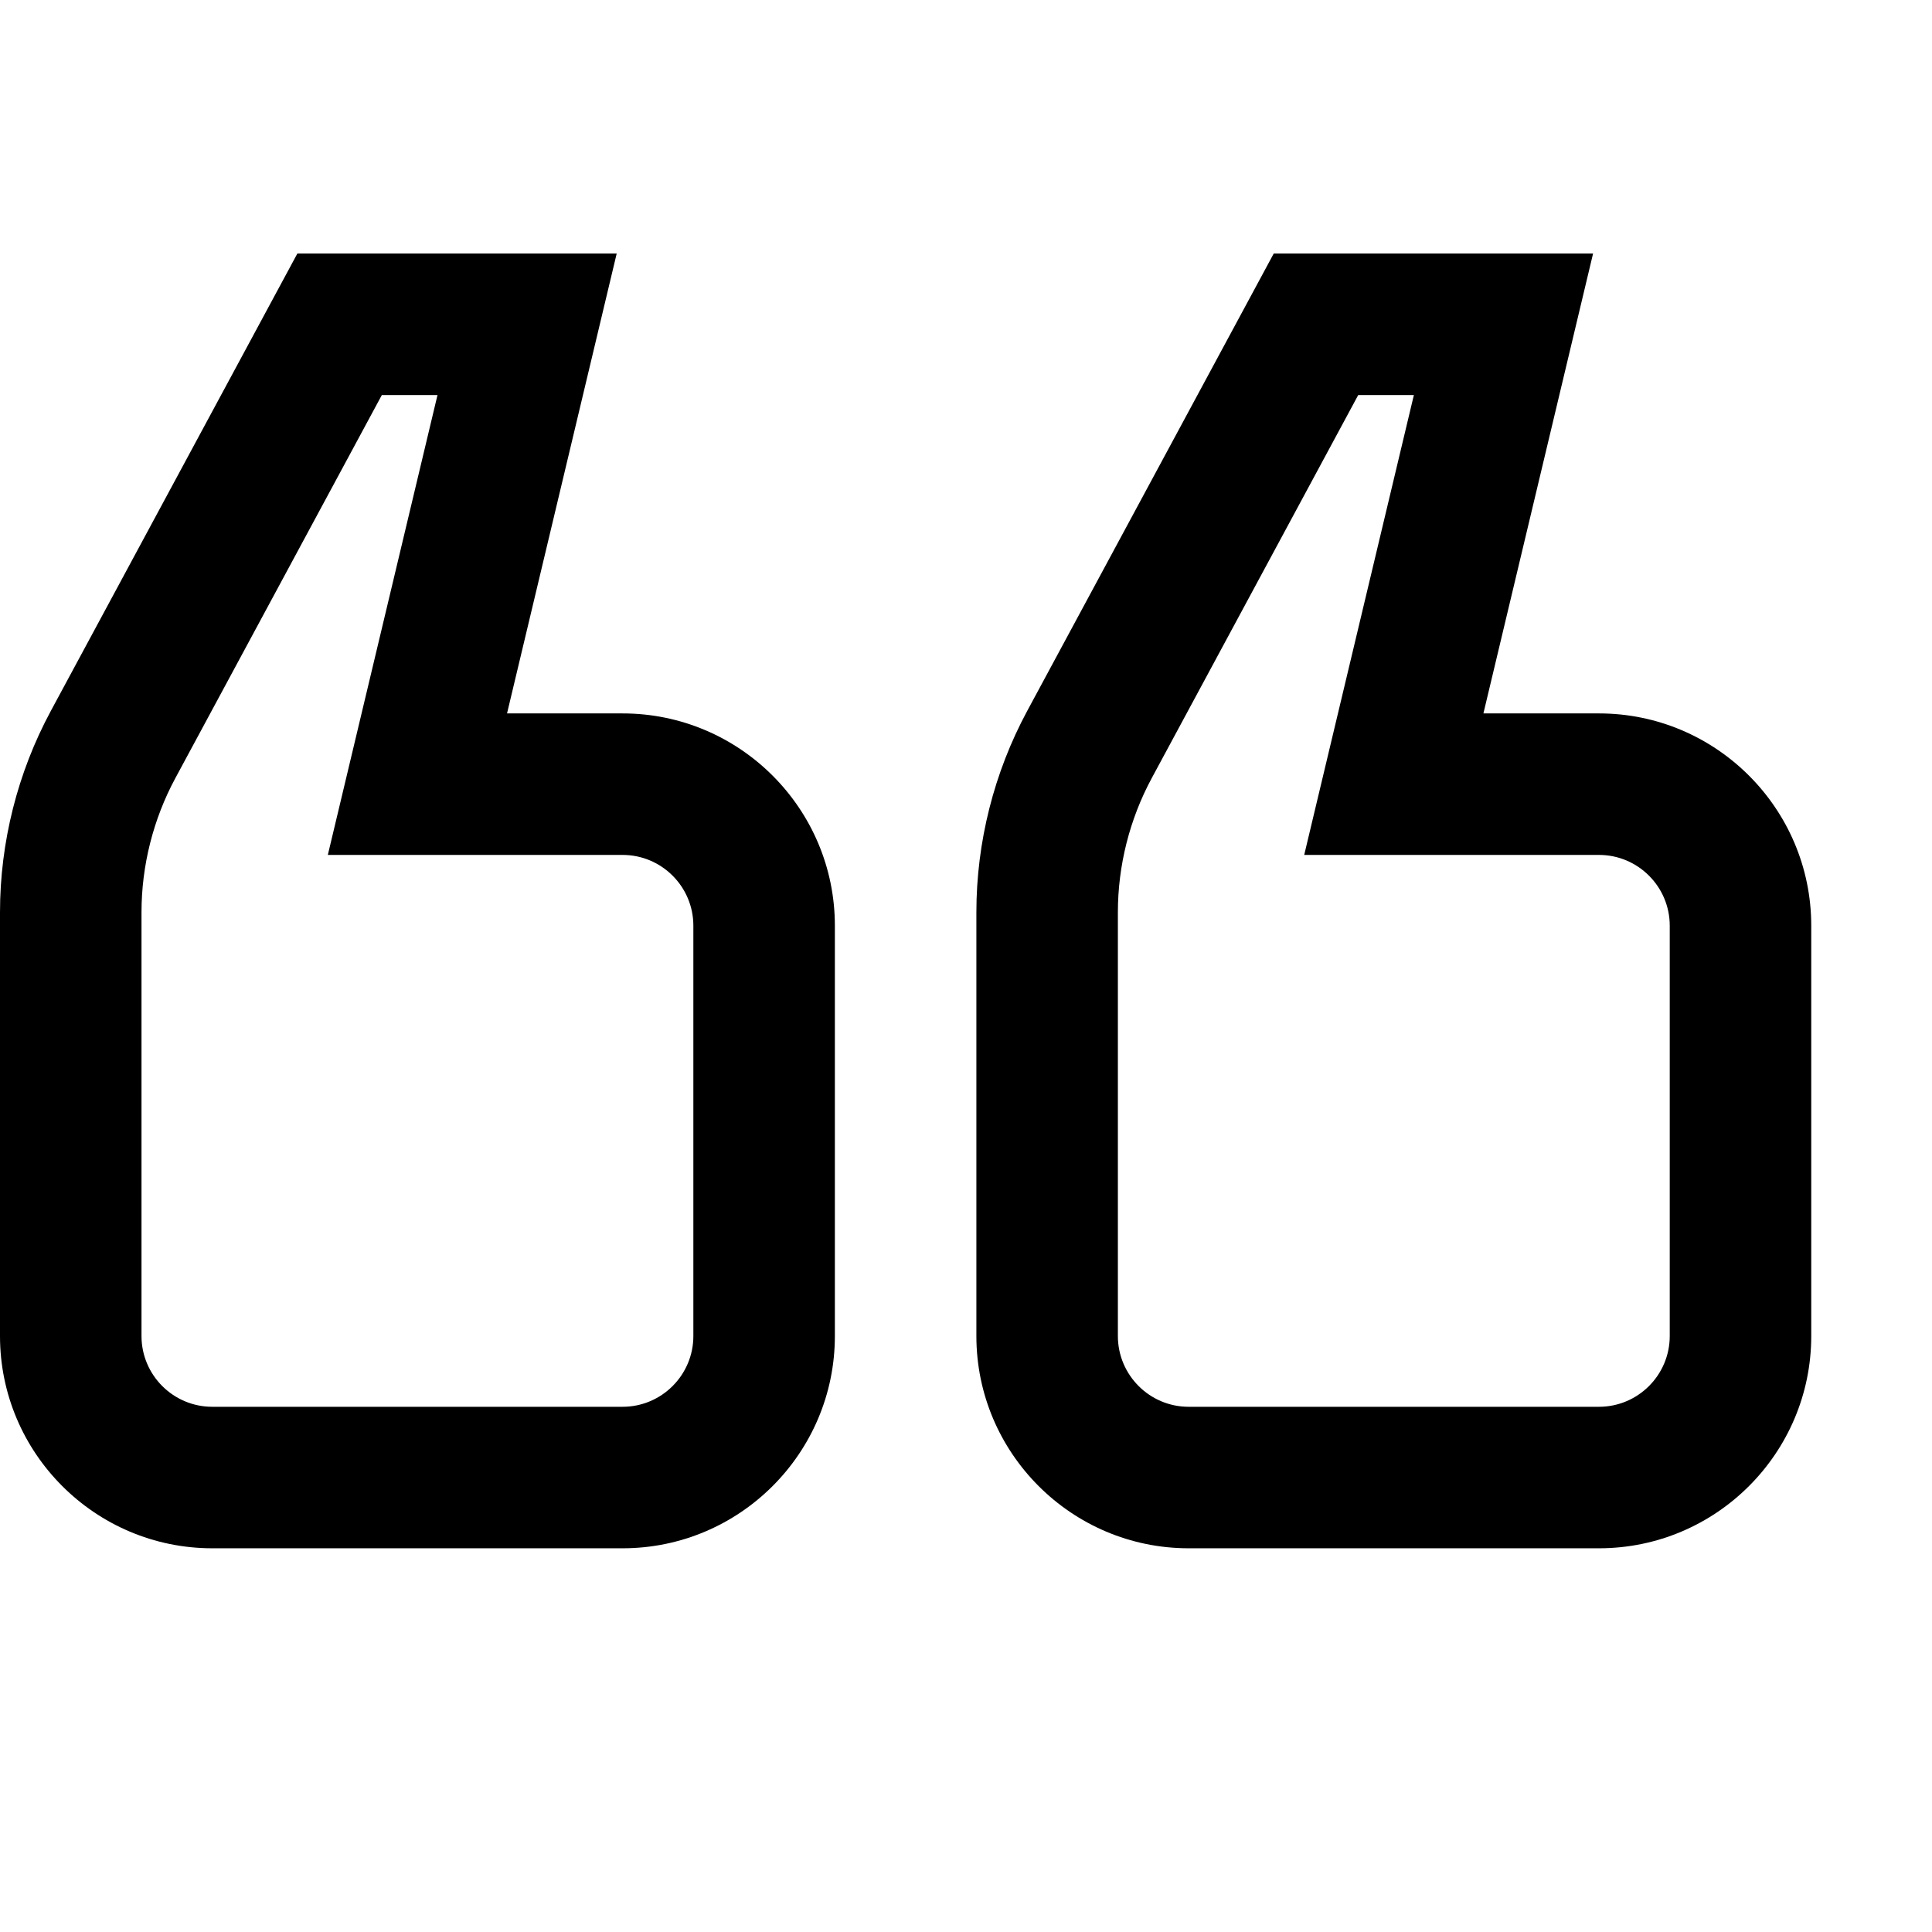 <?xml version="1.0" encoding="UTF-8"?>
<svg xmlns="http://www.w3.org/2000/svg" xmlns:xlink="http://www.w3.org/1999/xlink" xmlns:svgjs="http://svgjs.com/svgjs" version="1.1" width="512" height="512" x="0" y="0" viewBox="0 0 682.667 682" style="enable-background:new 0 0 512 512" xml:space="preserve" class="">
  <g transform="matrix(-1,1.2246467991473532e-16,-1.2246467991473532e-16,-1,640,541)">
    <path xmlns="http://www.w3.org/2000/svg" d="m189.926 451.75h-112.836l38.75-162.5h-40.84c-41.359 0-75-33.641-75-75v-145c0-41.355 33.641-75 75-75h145c41.359 0 75 33.645 75 75v149.707c0 24.762-6.211 49.375-17.961 71.172zm-49.516-50h19.664l72.953-135.348c7.832-14.531 11.973-30.938 11.973-47.445v-149.707c0-13.785-11.215-25-25-25h-145c-13.785 0-25 11.215-25 25v145c0 13.785 11.215 25 25 25h104.16zm394.516 50h-112.836l38.75-162.5h-40.84c-41.359 0-75-33.641-75-75v-145c0-41.355 33.641-75 75-75h145c41.359 0 75 33.645 75 75v149.707c0 24.762-6.211 49.375-17.961 71.172zm-49.516-50h19.664l72.953-135.348c7.832-14.531 11.973-30.938 11.973-47.445v-149.707c0-13.785-11.215-25-25-25h-145c-13.785 0-25 11.215-25 25v145c0 13.785 11.215 25 25 25h104.16zm0 0" fill="#000000" data-original="#000000" style="" class=""/>
  </g>
</svg>
